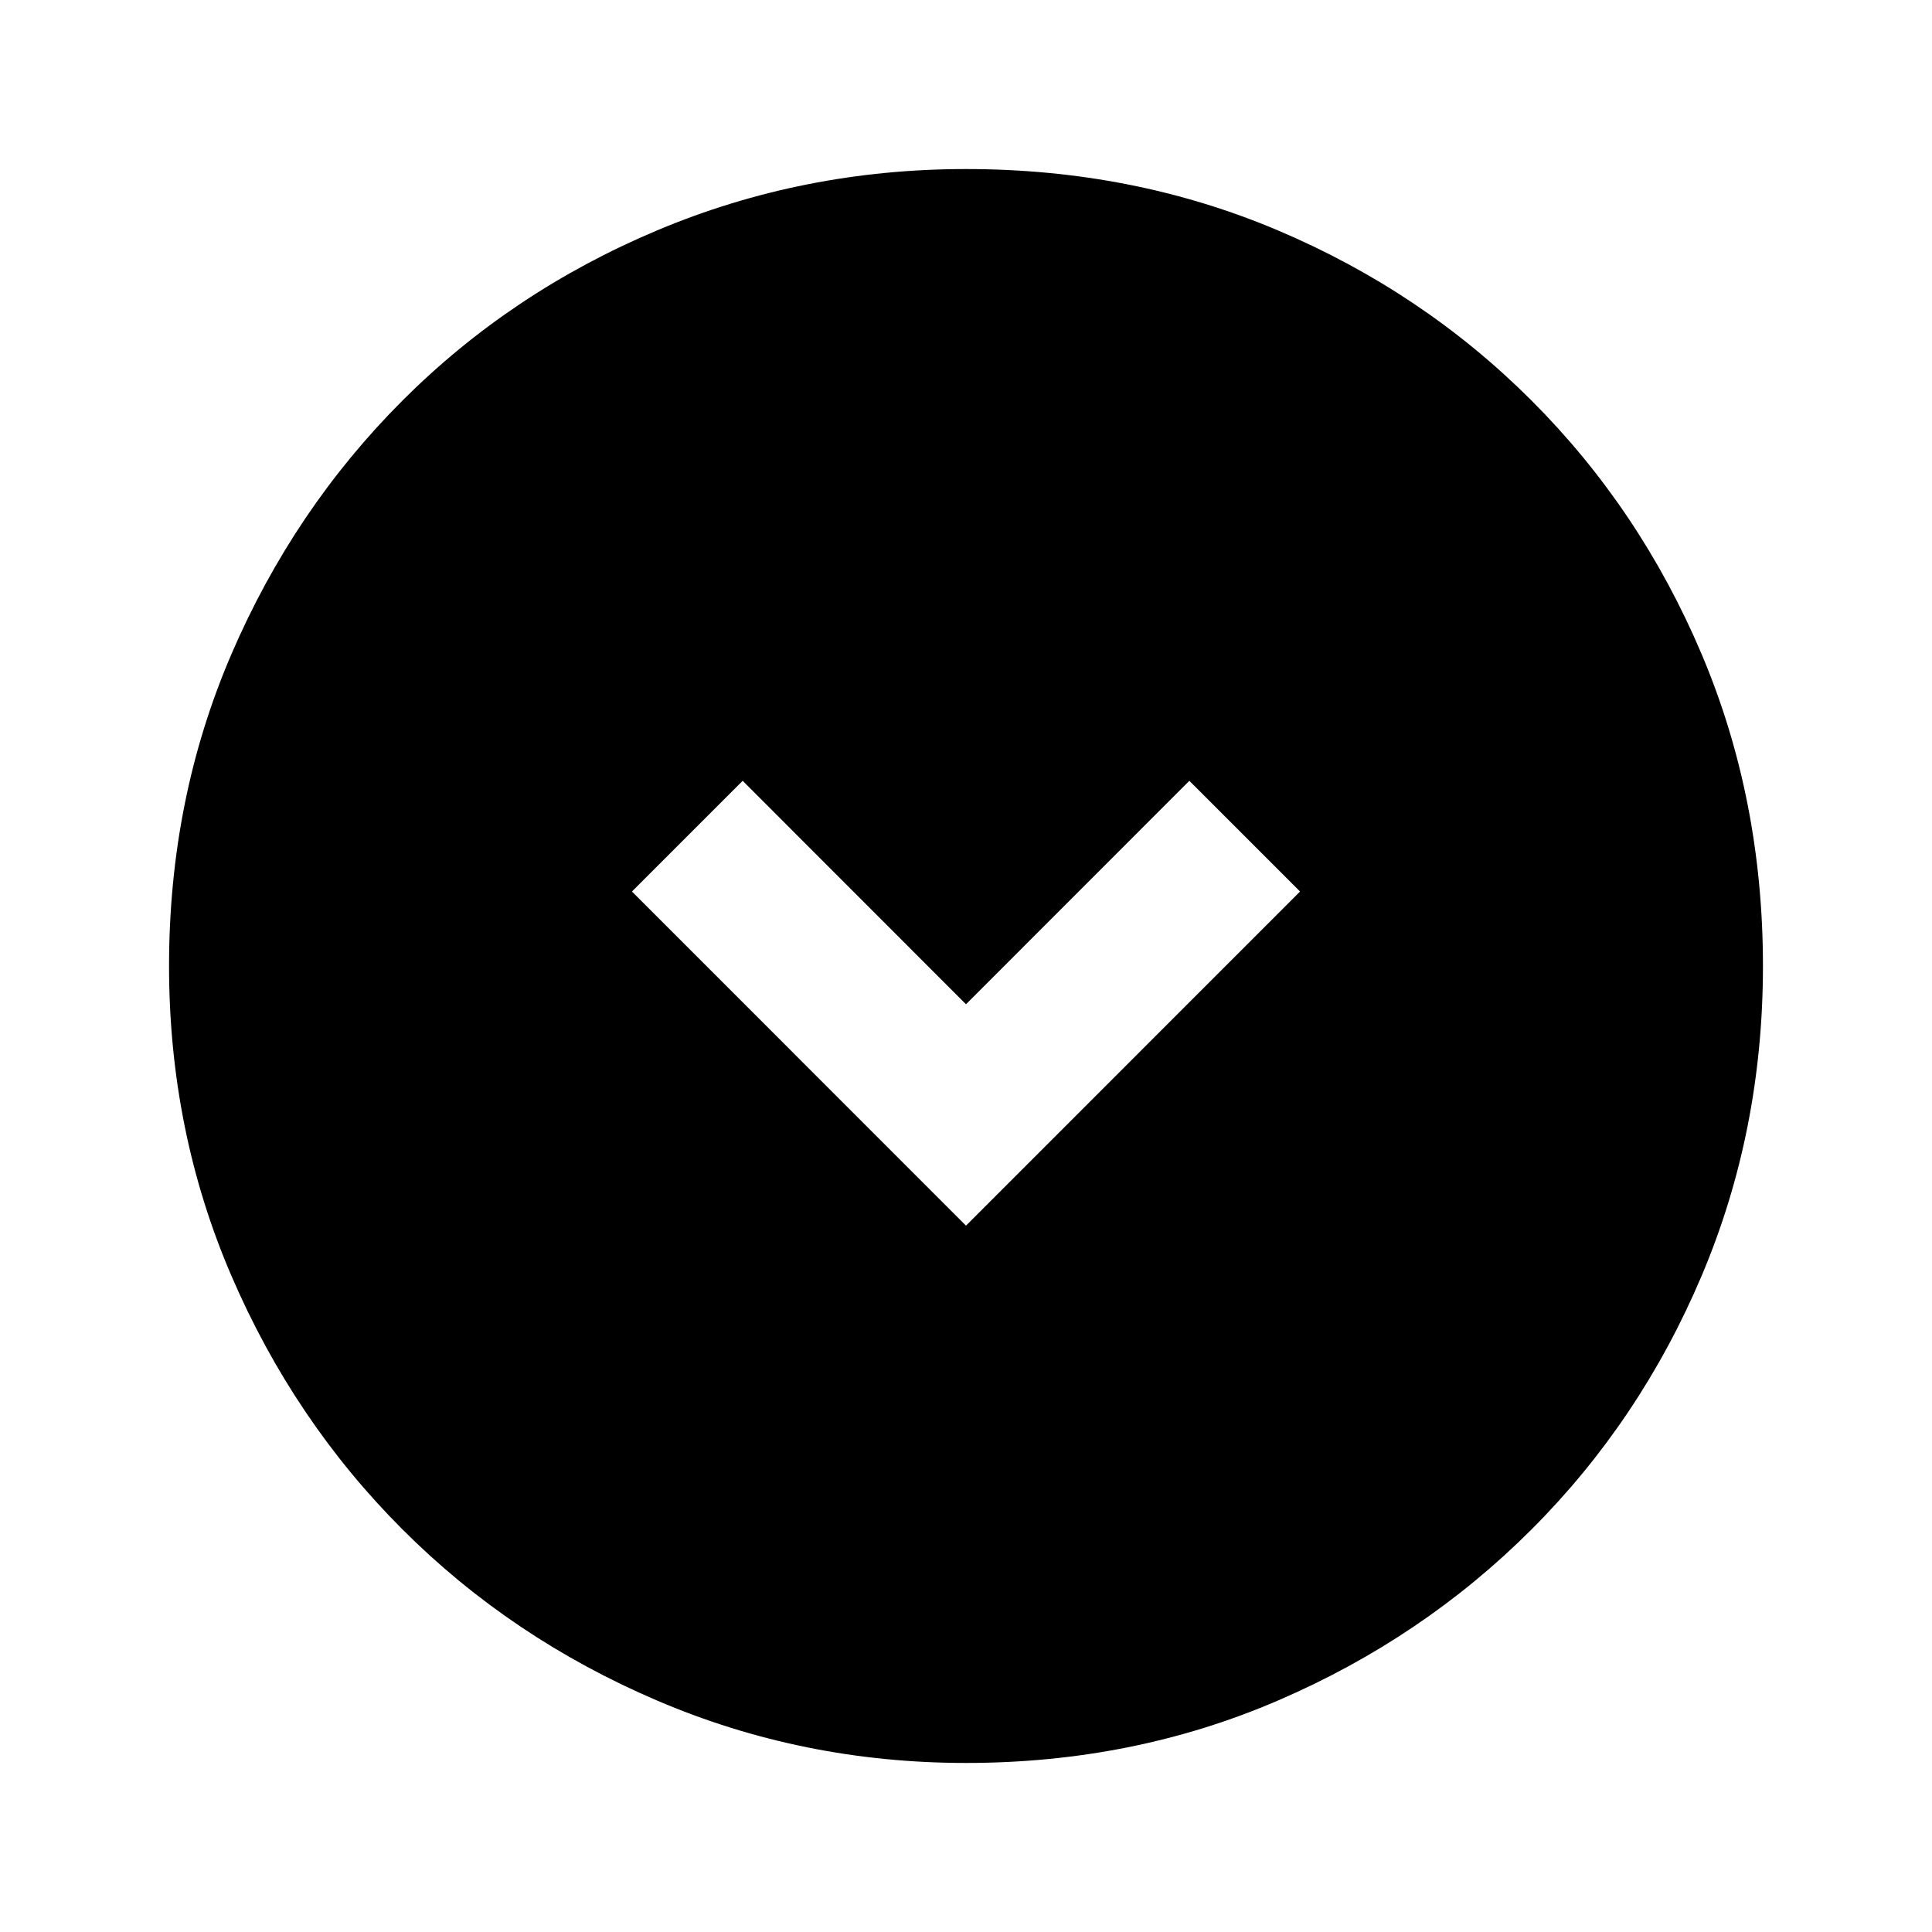 <svg xmlns="http://www.w3.org/2000/svg" height="20" width="20"><path d="m10 12.688 3.458-3.459-1.146-1.146L10 10.396 7.688 8.083 6.542 9.229Zm0 5.562q-1.688 0-3.198-.646t-2.635-1.771q-1.125-1.125-1.771-2.625-.646-1.5-.646-3.208 0-1.729.646-3.229t1.771-2.625q1.125-1.125 2.635-1.761Q8.312 1.75 10 1.75q1.729 0 3.229.635 1.5.636 2.625 1.761t1.761 2.625q.635 1.5.635 3.229 0 1.708-.635 3.208-.636 1.5-1.761 2.625t-2.625 1.771q-1.5.646-3.229.646Z"/></svg>